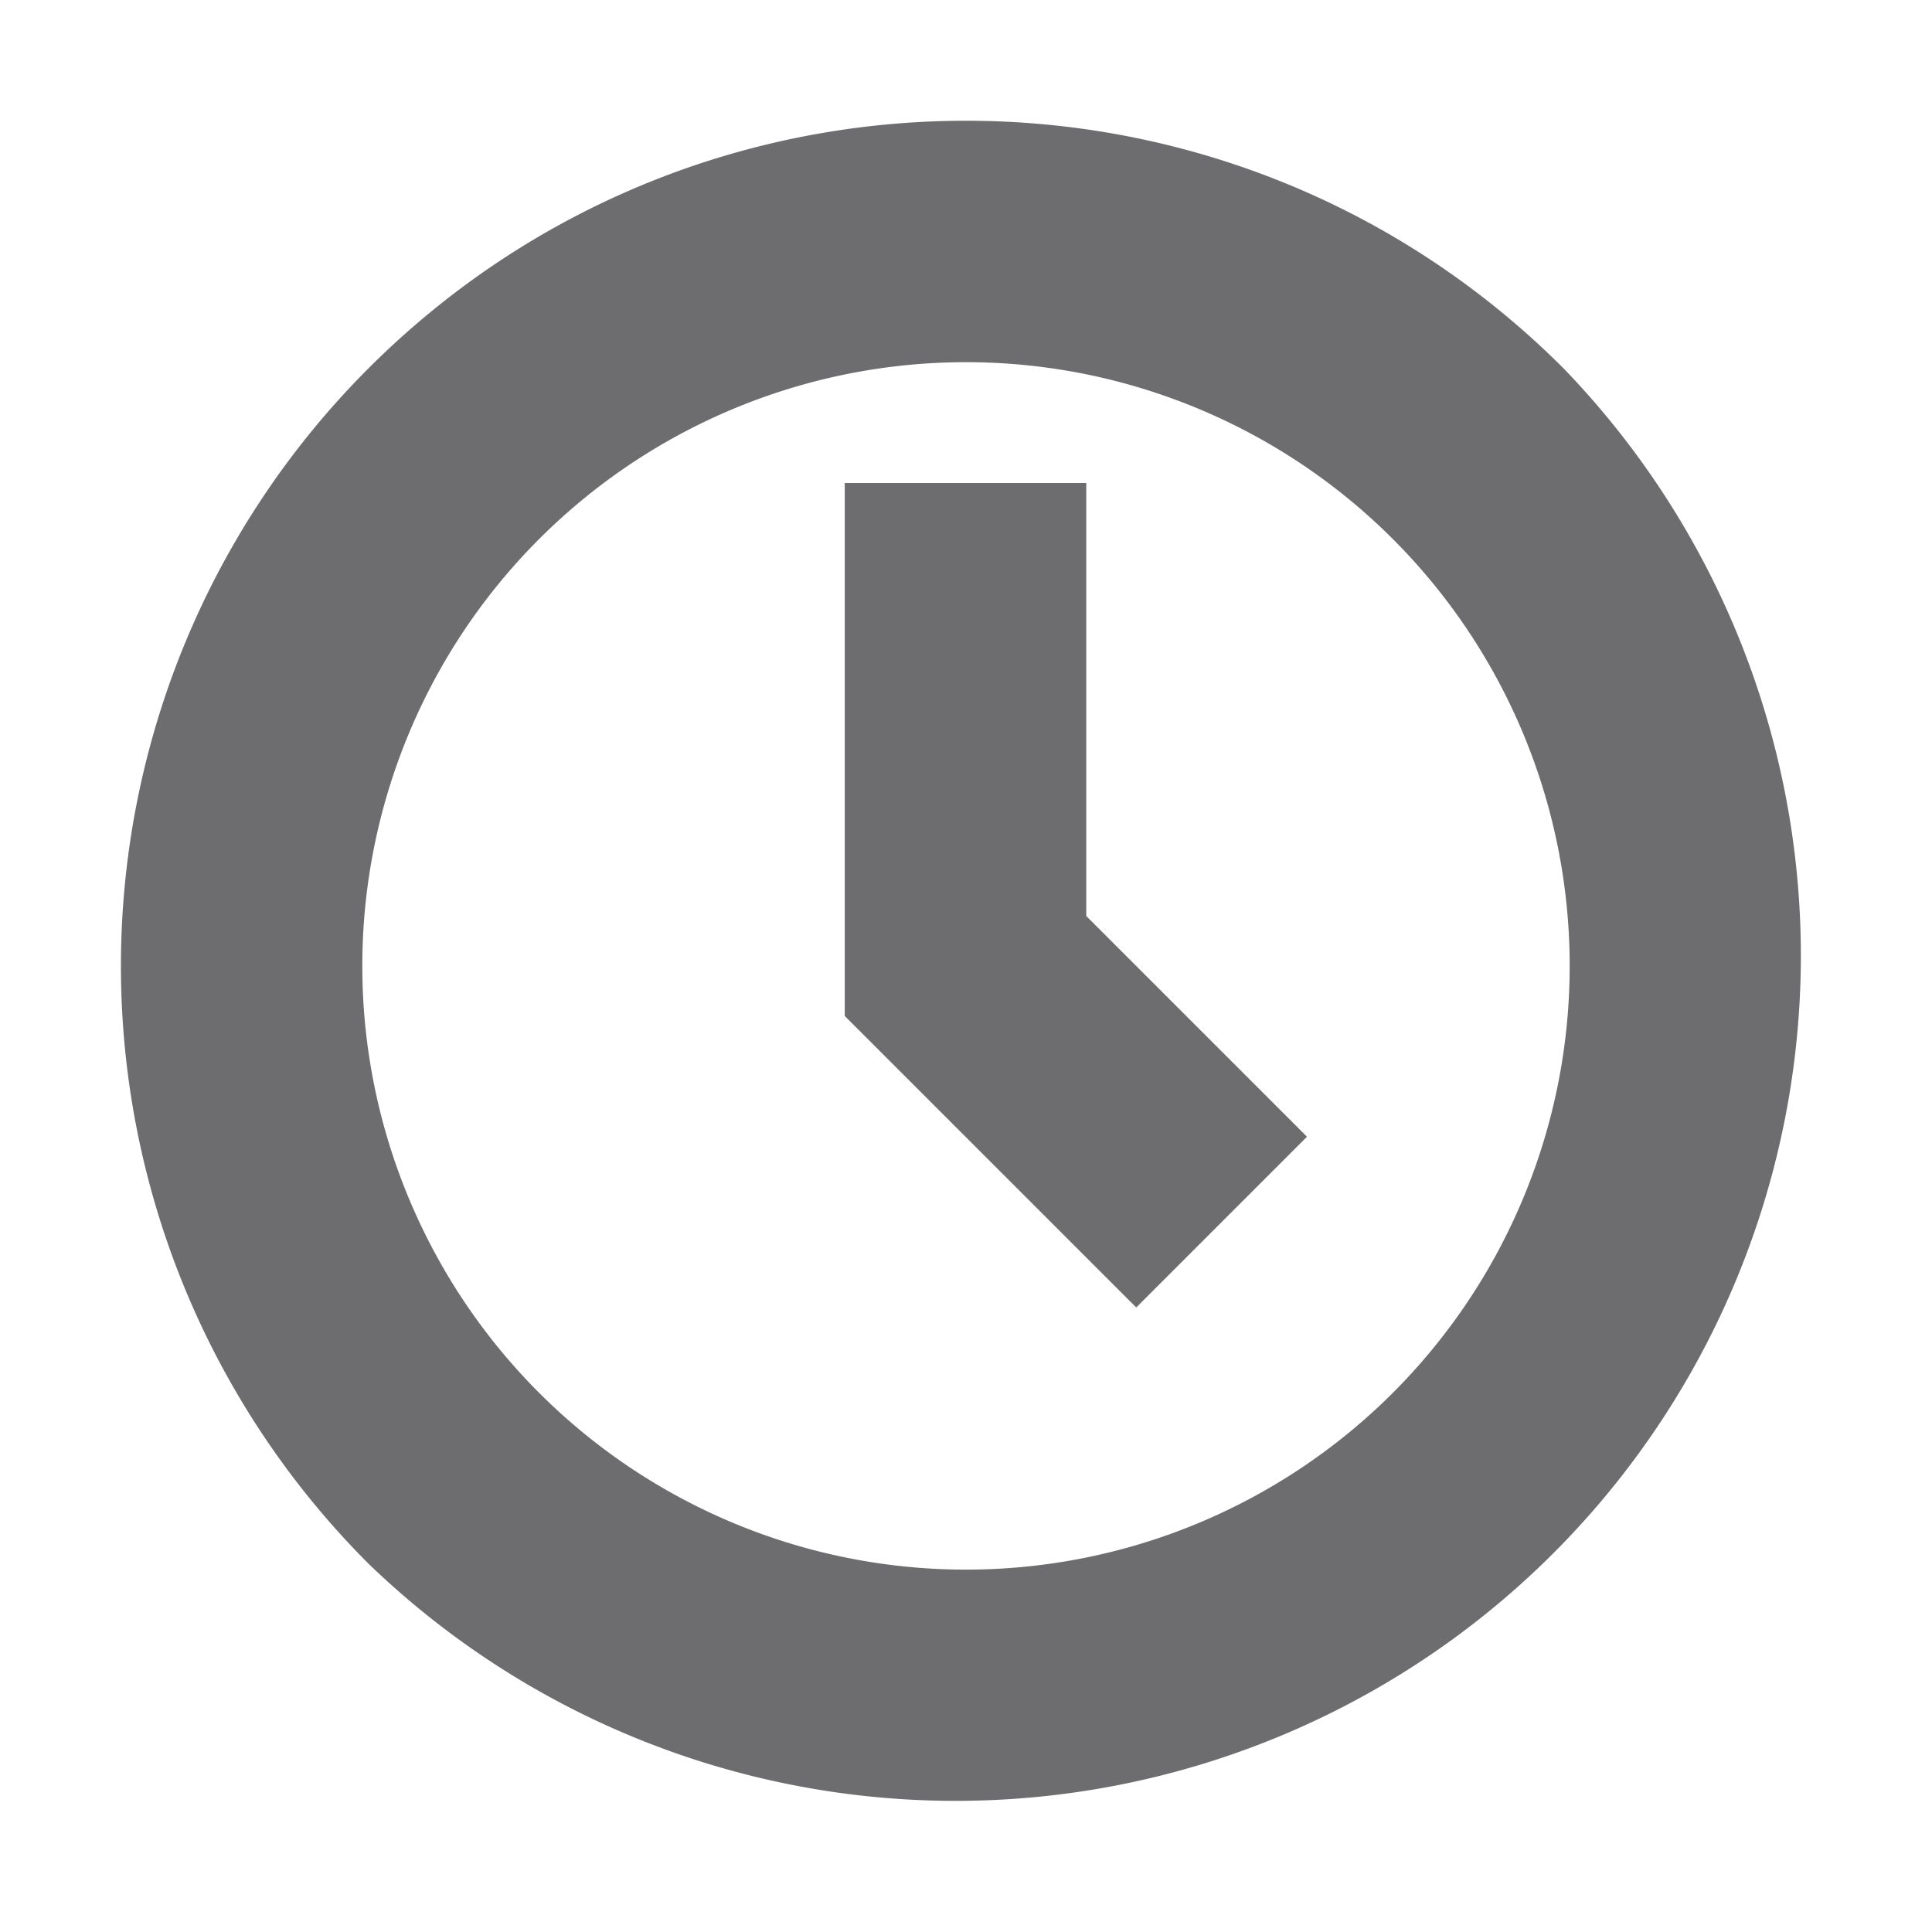 <svg xmlns="http://www.w3.org/2000/svg" width="16" height="16"><path d="M8 1c-1.791 0-3.582.684-4.949 2.051a7 7 0 0 0 0 9.898 7 7 0 0 0 9.898-9.898C11.582 1.684 9.791 1 8 1zm-.072 2a5 5 0 0 1 3.607 8.535 5 5 0 0 1-7.07 0A5 5 0 0 1 7.928 3zm-.932 1v.133 4.281l1.707 1.707.615.615.092.092.707-.707.707-.707-.094-.094-.613-.613-1.121-1.121V4.133 4h-2z" fill="#6d6d70"/></svg>